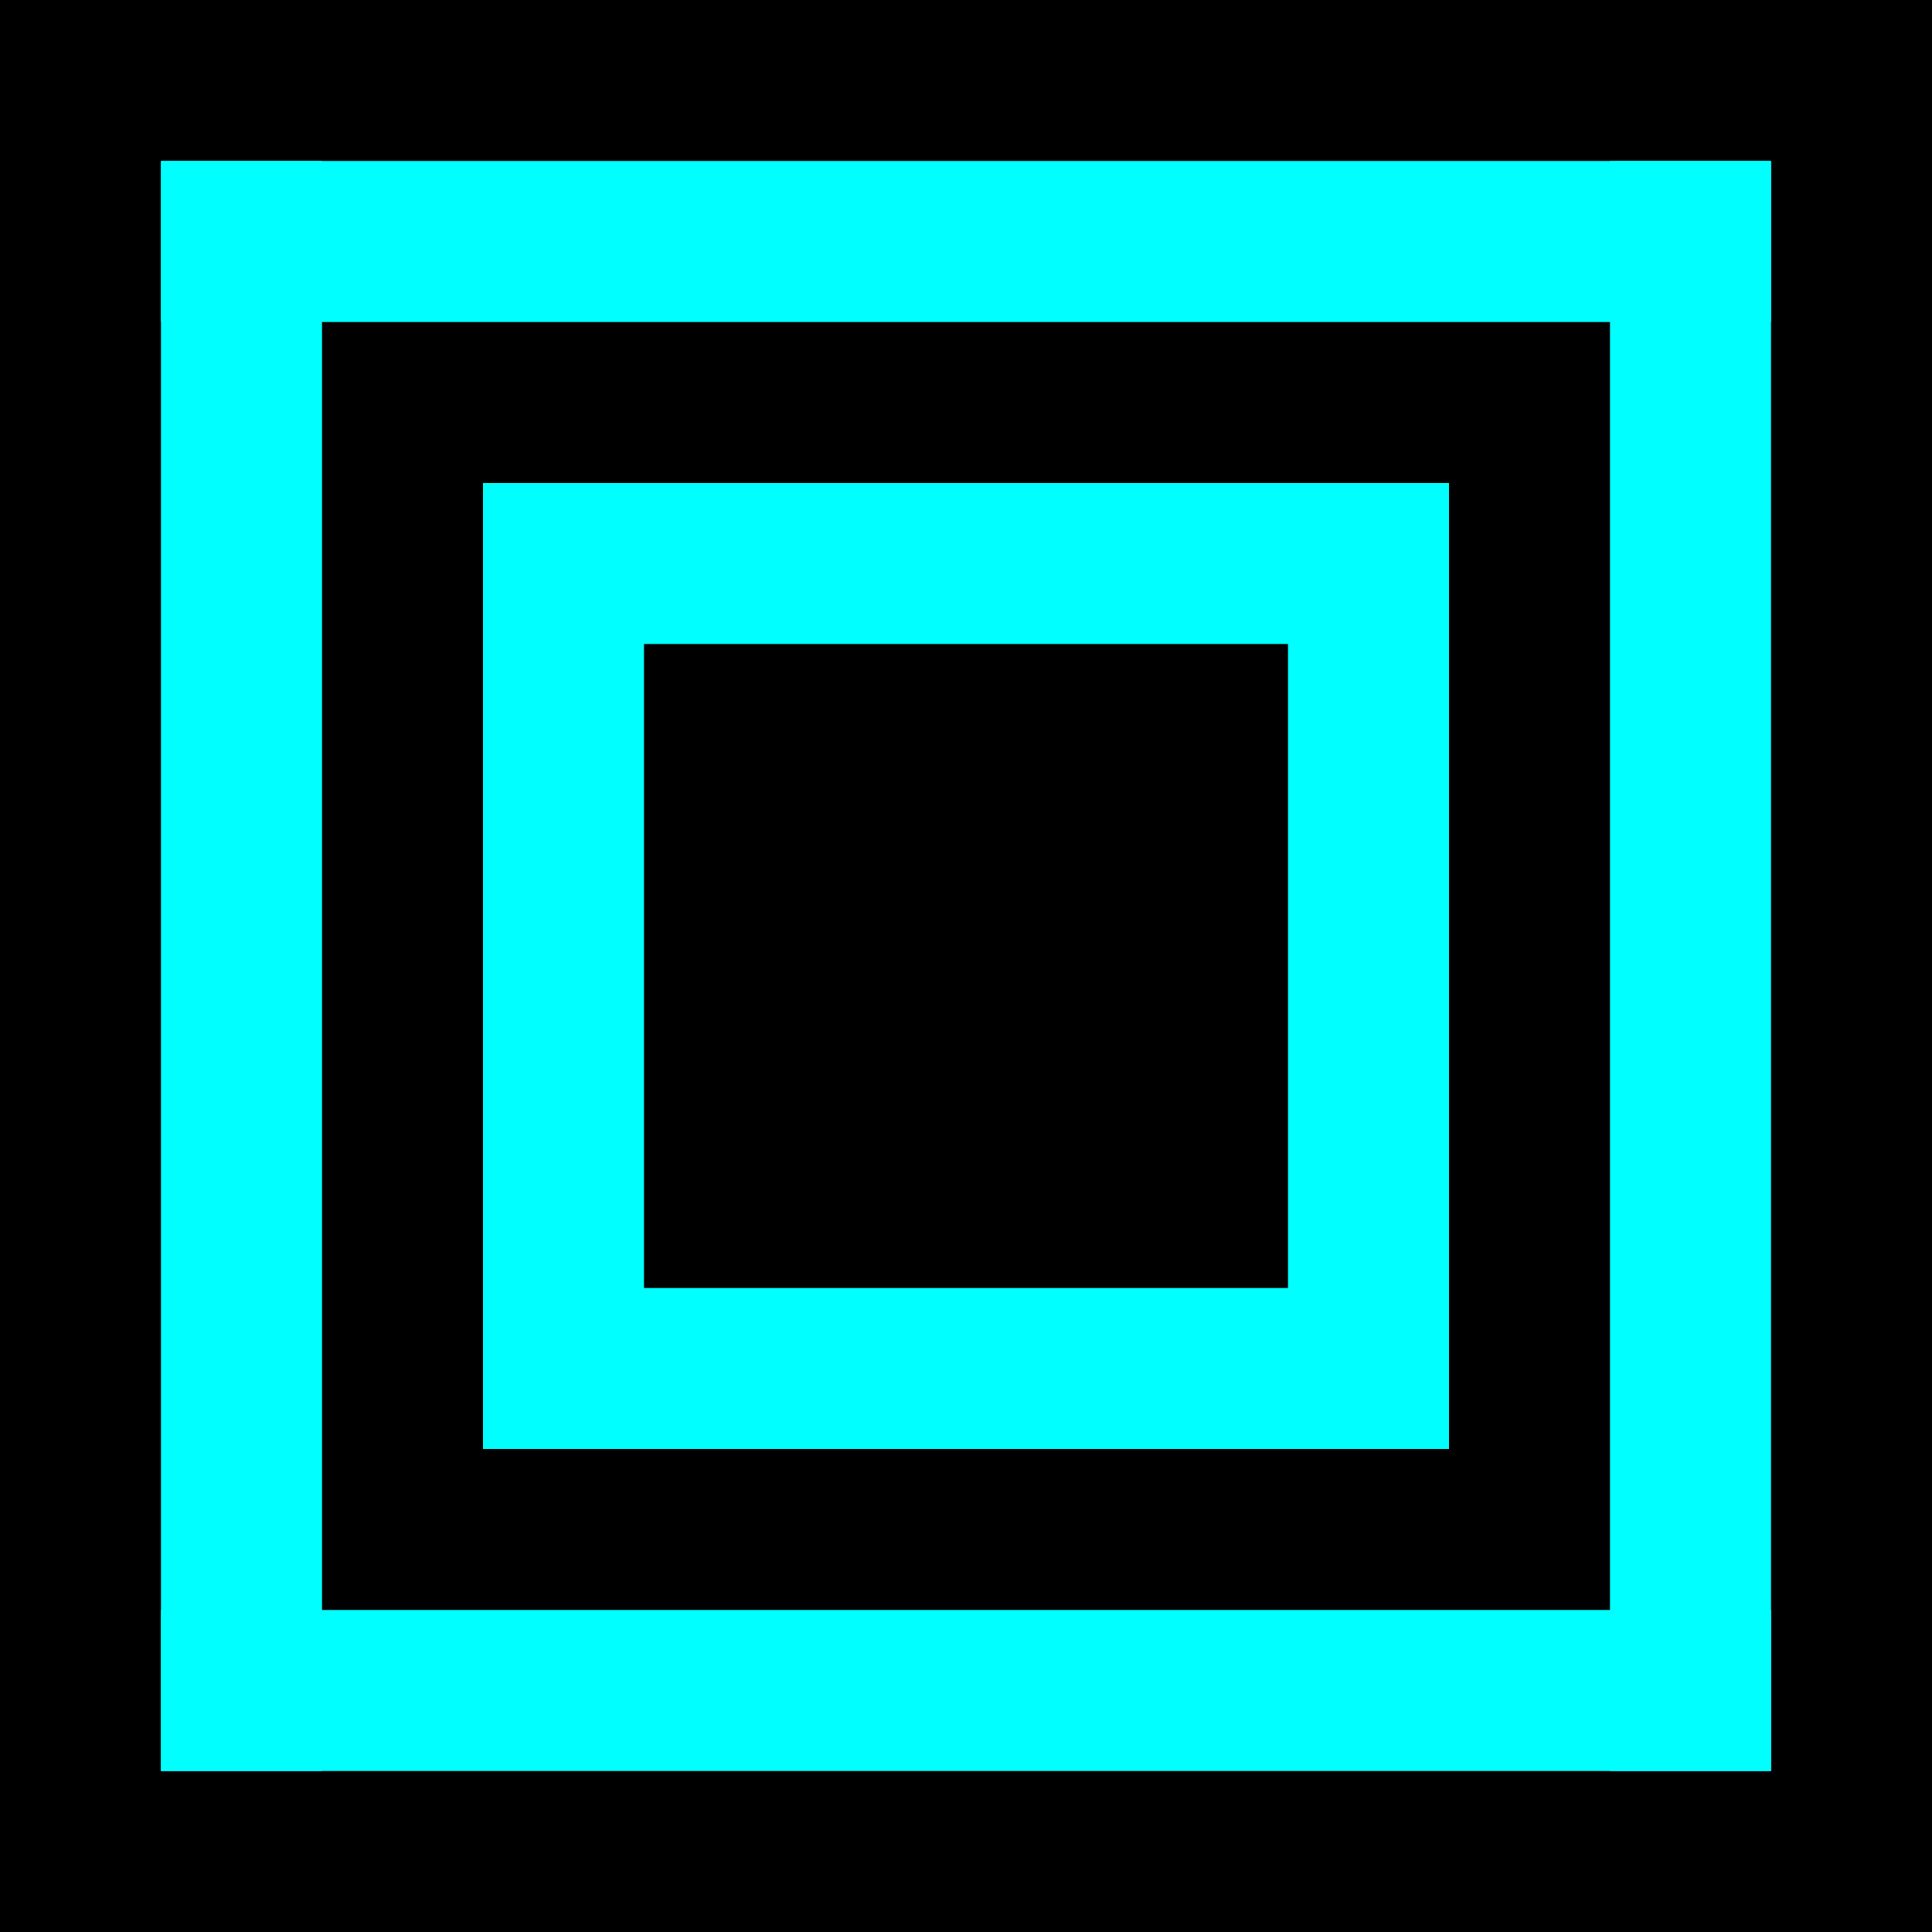 <?xml version="1.0" encoding="UTF-8" standalone="no"?>
<!-- Created with Inkscape (http://www.inkscape.org/) -->

<svg
   width="12mm"
   height="12mm"
   viewBox="0 0 12 12"
   version="1.1"
   id="svg5"
   inkscape:version="1.2.1 (9c6d41e410, 2022-07-14)"
   sodipodi:docname="maximize.svg"
   xmlns:inkscape="http://www.inkscape.org/namespaces/inkscape"
   xmlns:sodipodi="http://sodipodi.sourceforge.net/DTD/sodipodi-0.dtd"
   xmlns="http://www.w3.org/2000/svg"
   xmlns:svg="http://www.w3.org/2000/svg">
  <sodipodi:namedview
     id="namedview7"
     pagecolor="#ffffff"
     bordercolor="#666666"
     borderopacity="1.0"
     inkscape:pageshadow="2"
     inkscape:pageopacity="0.0"
     inkscape:pagecheckerboard="0"
     inkscape:document-units="mm"
     showgrid="false"
     inkscape:zoom="6.3726153"
     inkscape:cx="76.420744"
     inkscape:cy="35.385786"
     inkscape:window-width="1318"
     inkscape:window-height="768"
     inkscape:window-x="0"
     inkscape:window-y="0"
     inkscape:window-maximized="1"
     inkscape:current-layer="svg5"
     width="12mm"
     inkscape:showpageshadow="2"
     inkscape:deskcolor="#d1d1d1" />
  <defs
     id="defs2" />
  <g
     id="active-center">
    <rect
       style="fill:#000000;stroke-width:0.265;stroke-miterlimit:0;paint-order:fill markers stroke"
       id="rect314"
       width="12"
       height="12"
       x="0"
       y="0" />
    <rect
       style="fill:#000000;stroke-width:0.265;stroke-miterlimit:0;paint-order:fill markers stroke"
       id="rect493"
       width="10"
       height="10"
       x="1"
       y="1" />
    <rect
       style="fill:#00ffff;fill-opacity:1;stroke:none;stroke-width:0.118;stroke-opacity:1"
       id="rect55"
       width="1"
       height="10"
       x="1"
       y="1" />
    <rect
       style="fill:#00ffff;fill-opacity:1;stroke:none;stroke-width:0.118;stroke-opacity:1"
       id="rect55-7"
       width="1"
       height="10"
       x="10"
       y="1" />
    <rect
       style="fill:#00ffff;fill-opacity:1;stroke:none;stroke-width:0;stroke-miterlimit:4;stroke-dasharray:none;stroke-opacity:1"
       id="rect55-3"
       width="10"
       height="1"
       x="1"
       y="1" />
    <rect
       style="fill:#00ffff;fill-opacity:1;stroke:none;stroke-width:0;stroke-miterlimit:4;stroke-dasharray:none;stroke-opacity:1"
       id="rect55-3-5"
       width="6"
       height="1"
       x="3"
       y="8" />
    <rect
       style="fill:#00ffff;fill-opacity:1;stroke:none;stroke-width:0;stroke-miterlimit:4;stroke-dasharray:none;stroke-opacity:1"
       id="rect55-3-5-3"
       width="6"
       height="1"
       x="3"
       y="3" />
    <rect
       style="fill:#00ffff;fill-opacity:1;stroke:none;stroke-width:0;stroke-miterlimit:4;stroke-dasharray:none;stroke-opacity:1"
       id="rect55-3-5-3-5"
       width="1"
       height="6"
       x="3"
       y="3" />
    <rect
       style="fill:#00ffff;fill-opacity:1;stroke:none;stroke-width:0;stroke-miterlimit:4;stroke-dasharray:none;stroke-opacity:1"
       id="rect55-3-5-3-5-6"
       width="1"
       height="6"
       x="8"
       y="3" />
    <rect
       style="fill:#00ffff;fill-opacity:1;stroke:none;stroke-width:0;stroke-miterlimit:4;stroke-dasharray:none;stroke-opacity:1"
       id="rect55-3-6"
       width="10"
       height="1"
       x="1"
       y="10" />
  </g>
  <g
     id="hover-center"
     transform="translate(13.306)">
    <rect
       style="fill:#000000;stroke-width:0.265;stroke-miterlimit:0;paint-order:fill markers stroke"
       id="rect314-6"
       width="12"
       height="12"
       x="0"
       y="0" />
    <rect
       style="fill:#007d7d;stroke-width:0.265;stroke-miterlimit:0;paint-order:fill markers stroke"
       id="rect493-7"
       width="10"
       height="10"
       x="1"
       y="1" />
    <rect
       style="fill:#00ffff;fill-opacity:1;stroke:none;stroke-width:0.118;stroke-opacity:1"
       id="rect55-5"
       width="1"
       height="10"
       x="1"
       y="1" />
    <rect
       style="fill:#00ffff;fill-opacity:1;stroke:none;stroke-width:0.118;stroke-opacity:1"
       id="rect55-7-3"
       width="1"
       height="10"
       x="10"
       y="1" />
    <rect
       style="fill:#00ffff;fill-opacity:1;stroke:none;stroke-width:0;stroke-miterlimit:4;stroke-dasharray:none;stroke-opacity:1"
       id="rect55-3-56"
       width="10"
       height="1"
       x="1"
       y="1" />
    <rect
       style="fill:#00ffff;fill-opacity:1;stroke:none;stroke-width:0;stroke-miterlimit:4;stroke-dasharray:none;stroke-opacity:1"
       id="rect55-3-5-2"
       width="6"
       height="1"
       x="3"
       y="8" />
    <rect
       style="fill:#00ffff;fill-opacity:1;stroke:none;stroke-width:0;stroke-miterlimit:4;stroke-dasharray:none;stroke-opacity:1"
       id="rect55-3-5-3-9"
       width="6"
       height="1"
       x="3"
       y="3" />
    <rect
       style="fill:#00ffff;fill-opacity:1;stroke:none;stroke-width:0;stroke-miterlimit:4;stroke-dasharray:none;stroke-opacity:1"
       id="rect55-3-5-3-5-1"
       width="1"
       height="6"
       x="3"
       y="3" />
    <rect
       style="fill:#00ffff;fill-opacity:1;stroke:none;stroke-width:0;stroke-miterlimit:4;stroke-dasharray:none;stroke-opacity:1"
       id="rect55-3-5-3-5-6-2"
       width="1"
       height="6"
       x="8"
       y="3" />
    <rect
       style="fill:#00ffff;fill-opacity:1;stroke:none;stroke-width:0;stroke-miterlimit:4;stroke-dasharray:none;stroke-opacity:1"
       id="rect55-3-6-7"
       width="10"
       height="1"
       x="1"
       y="10" />
  </g>
  <g
     id="pressed-center"
     transform="translate(26.758)">
    <rect
       style="fill:#000000;stroke-width:0.265;stroke-miterlimit:0;paint-order:fill markers stroke"
       id="rect314-9"
       width="12"
       height="12"
       x="0"
       y="0" />
    <rect
       style="fill:#00afaf;stroke-width:0.265;stroke-miterlimit:0;paint-order:fill markers stroke"
       id="rect493-3"
       width="10"
       height="10"
       x="1"
       y="1" />
    <rect
       style="fill:#00ffff;fill-opacity:1;stroke:none;stroke-width:0.118;stroke-opacity:1"
       id="rect55-6"
       width="1"
       height="10"
       x="1"
       y="1" />
    <rect
       style="fill:#00ffff;fill-opacity:1;stroke:none;stroke-width:0.118;stroke-opacity:1"
       id="rect55-7-0"
       width="1"
       height="10"
       x="10"
       y="1" />
    <rect
       style="fill:#00ffff;fill-opacity:1;stroke:none;stroke-width:0;stroke-miterlimit:4;stroke-dasharray:none;stroke-opacity:1"
       id="rect55-3-62"
       width="10"
       height="1"
       x="1"
       y="1" />
    <rect
       style="fill:#00ffff;fill-opacity:1;stroke:none;stroke-width:0;stroke-miterlimit:4;stroke-dasharray:none;stroke-opacity:1"
       id="rect55-3-5-6"
       width="6"
       height="1"
       x="3"
       y="8" />
    <rect
       style="fill:#00ffff;fill-opacity:1;stroke:none;stroke-width:0;stroke-miterlimit:4;stroke-dasharray:none;stroke-opacity:1"
       id="rect55-3-5-3-1"
       width="6"
       height="1"
       x="3"
       y="3" />
    <rect
       style="fill:#00ffff;fill-opacity:1;stroke:none;stroke-width:0;stroke-miterlimit:4;stroke-dasharray:none;stroke-opacity:1"
       id="rect55-3-5-3-5-8"
       width="1"
       height="6"
       x="3"
       y="3" />
    <rect
       style="fill:#00ffff;fill-opacity:1;stroke:none;stroke-width:0;stroke-miterlimit:4;stroke-dasharray:none;stroke-opacity:1"
       id="rect55-3-5-3-5-6-7"
       width="1"
       height="6"
       x="8"
       y="3" />
    <rect
       style="fill:#00ffff;fill-opacity:1;stroke:none;stroke-width:0;stroke-miterlimit:4;stroke-dasharray:none;stroke-opacity:1"
       id="rect55-3-6-9"
       width="10"
       height="1"
       x="1"
       y="10" />
  </g>
</svg>
